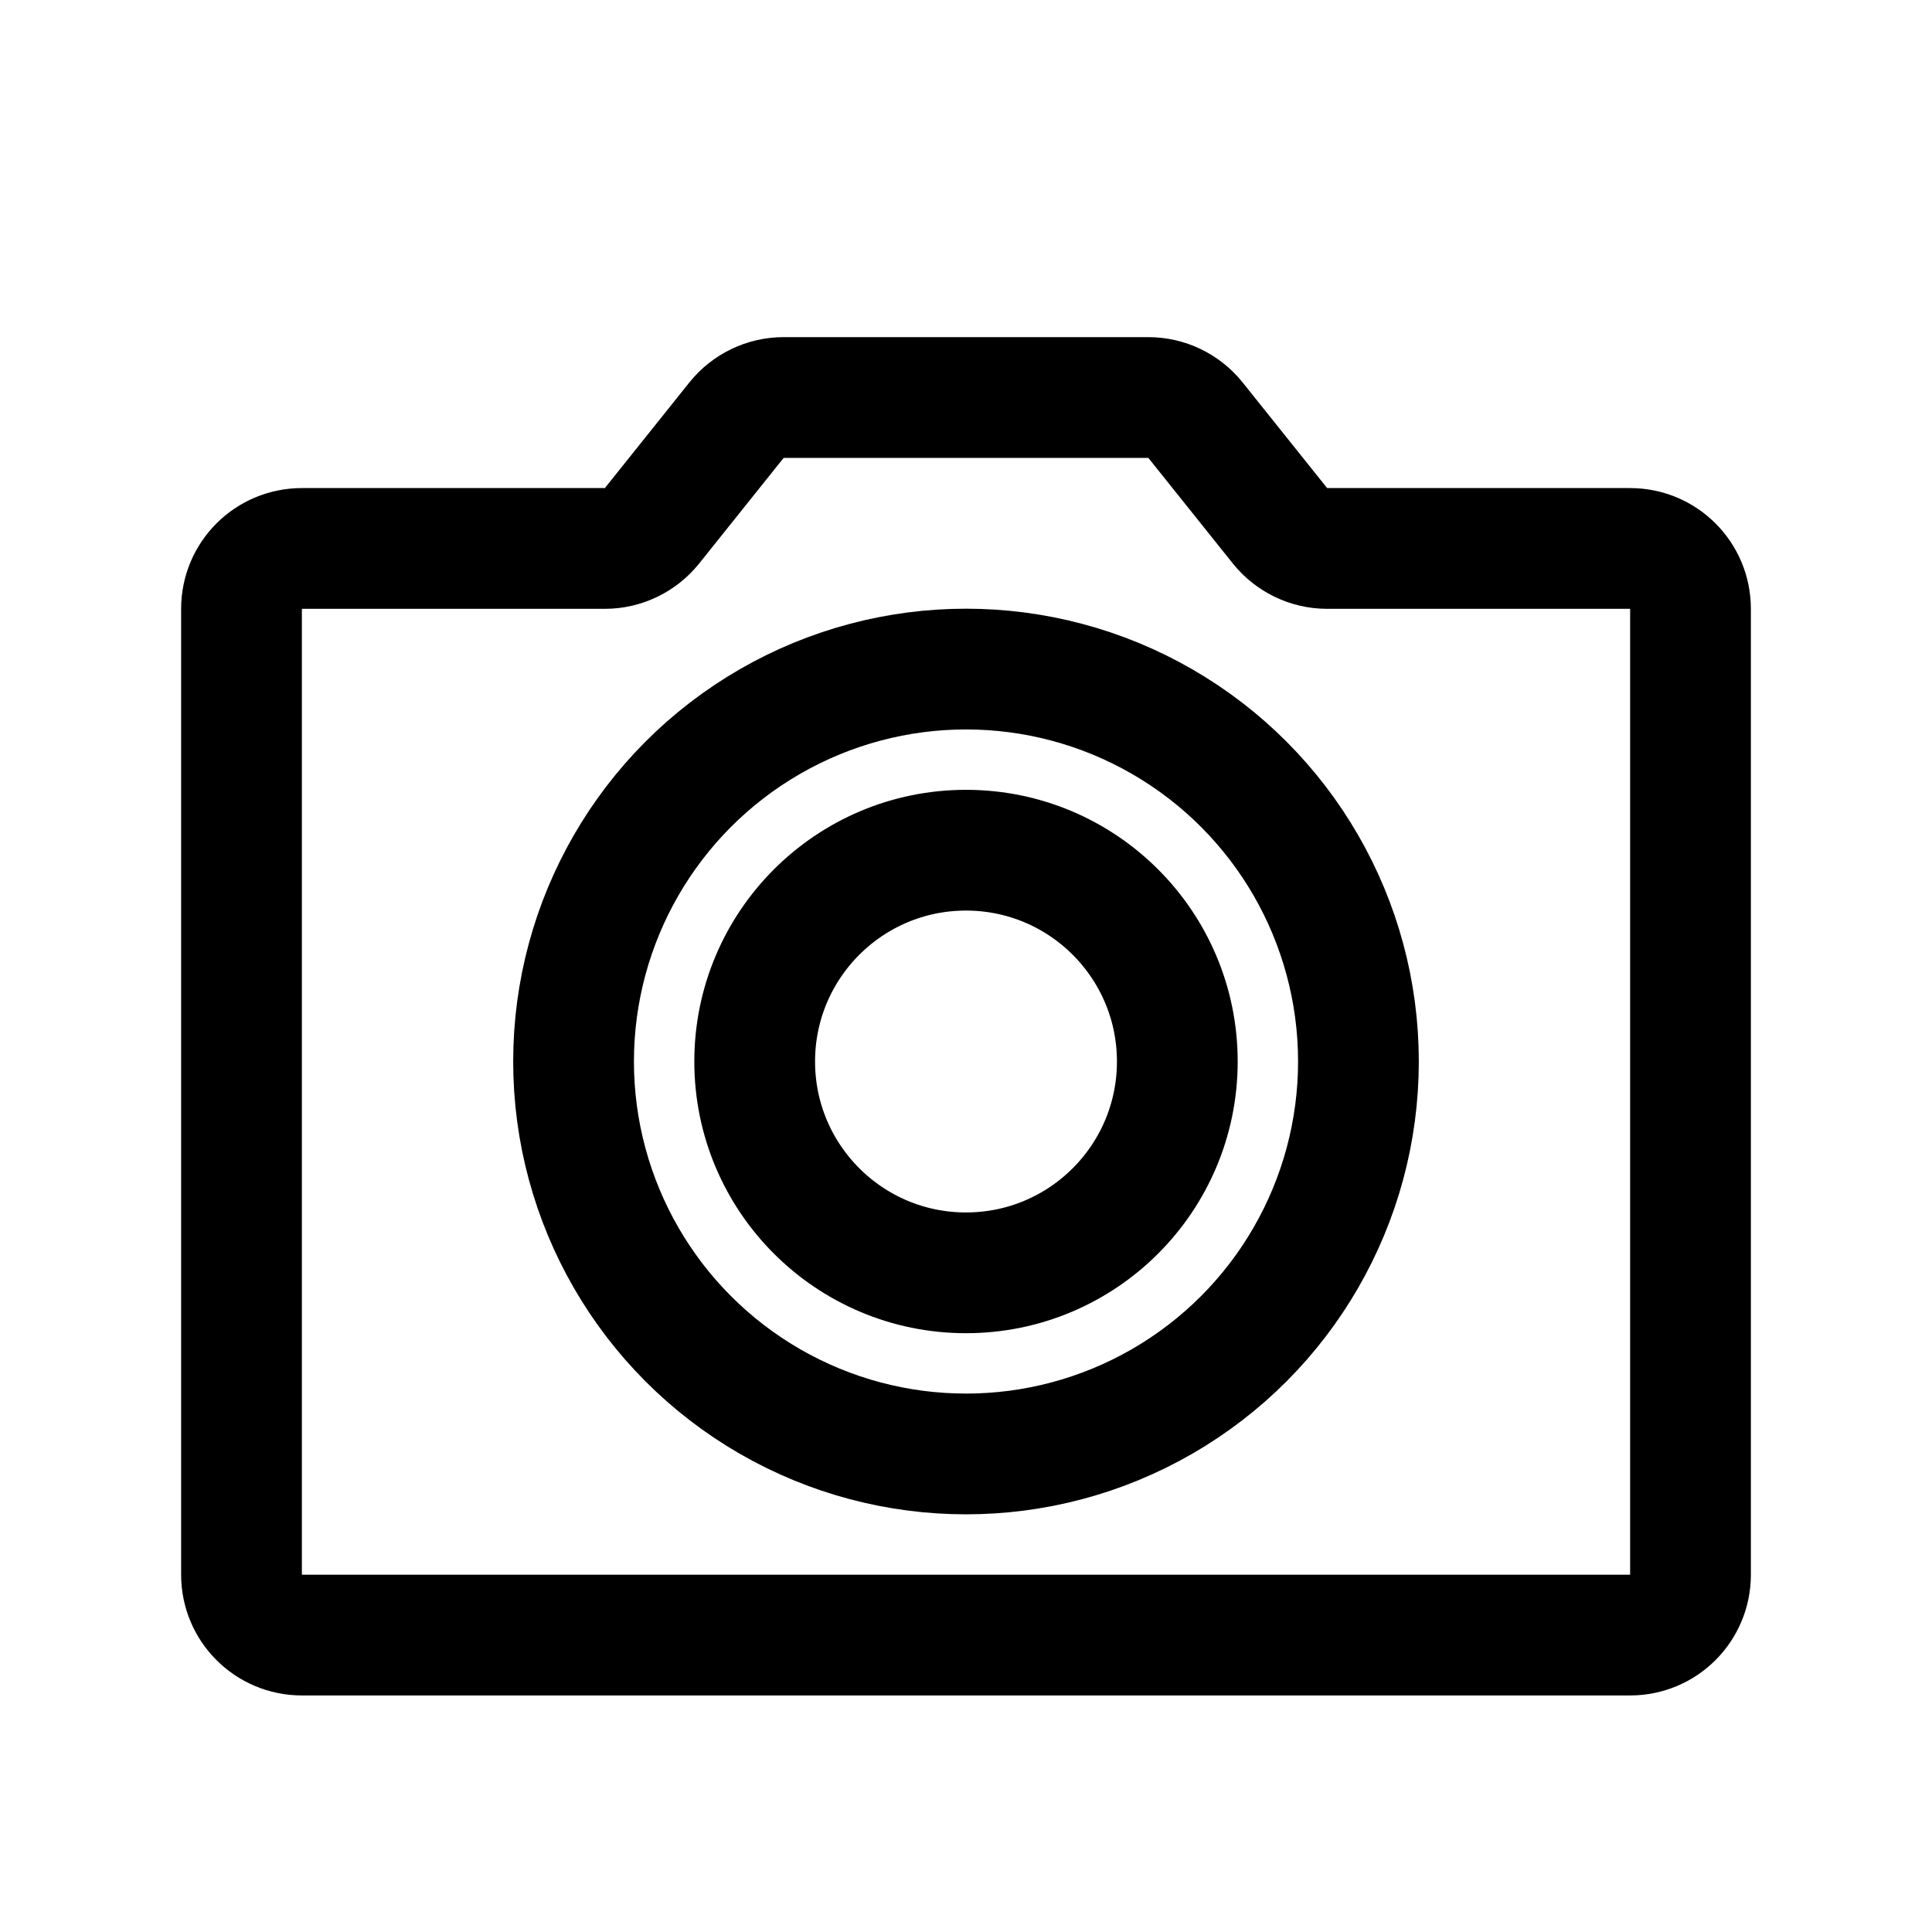 <svg width="16" height="16" viewBox="0 0 16 16" fill="none" xmlns="http://www.w3.org/2000/svg">
<path d="M9.9 3.479L10.6 4.354C10.695 4.472 10.838 4.542 10.99 4.542H13.5C13.776 4.542 14 4.765 14 5.042V13.041C14 13.318 13.776 13.541 13.5 13.541H2.5C2.224 13.541 2 13.318 2 13.041V5.042C2 4.765 2.224 4.542 2.5 4.542H5.01C5.162 4.542 5.305 4.472 5.4 4.354L6.1 3.479C6.195 3.361 6.338 3.292 6.49 3.292H9.51C9.662 3.292 9.805 3.361 9.9 3.479Z" stroke="black"/>
<circle cx="8" cy="8.791" r="3.25" stroke="black"/>
<circle cx="8" cy="8.791" r="1.75" stroke="black"/>
</svg>
